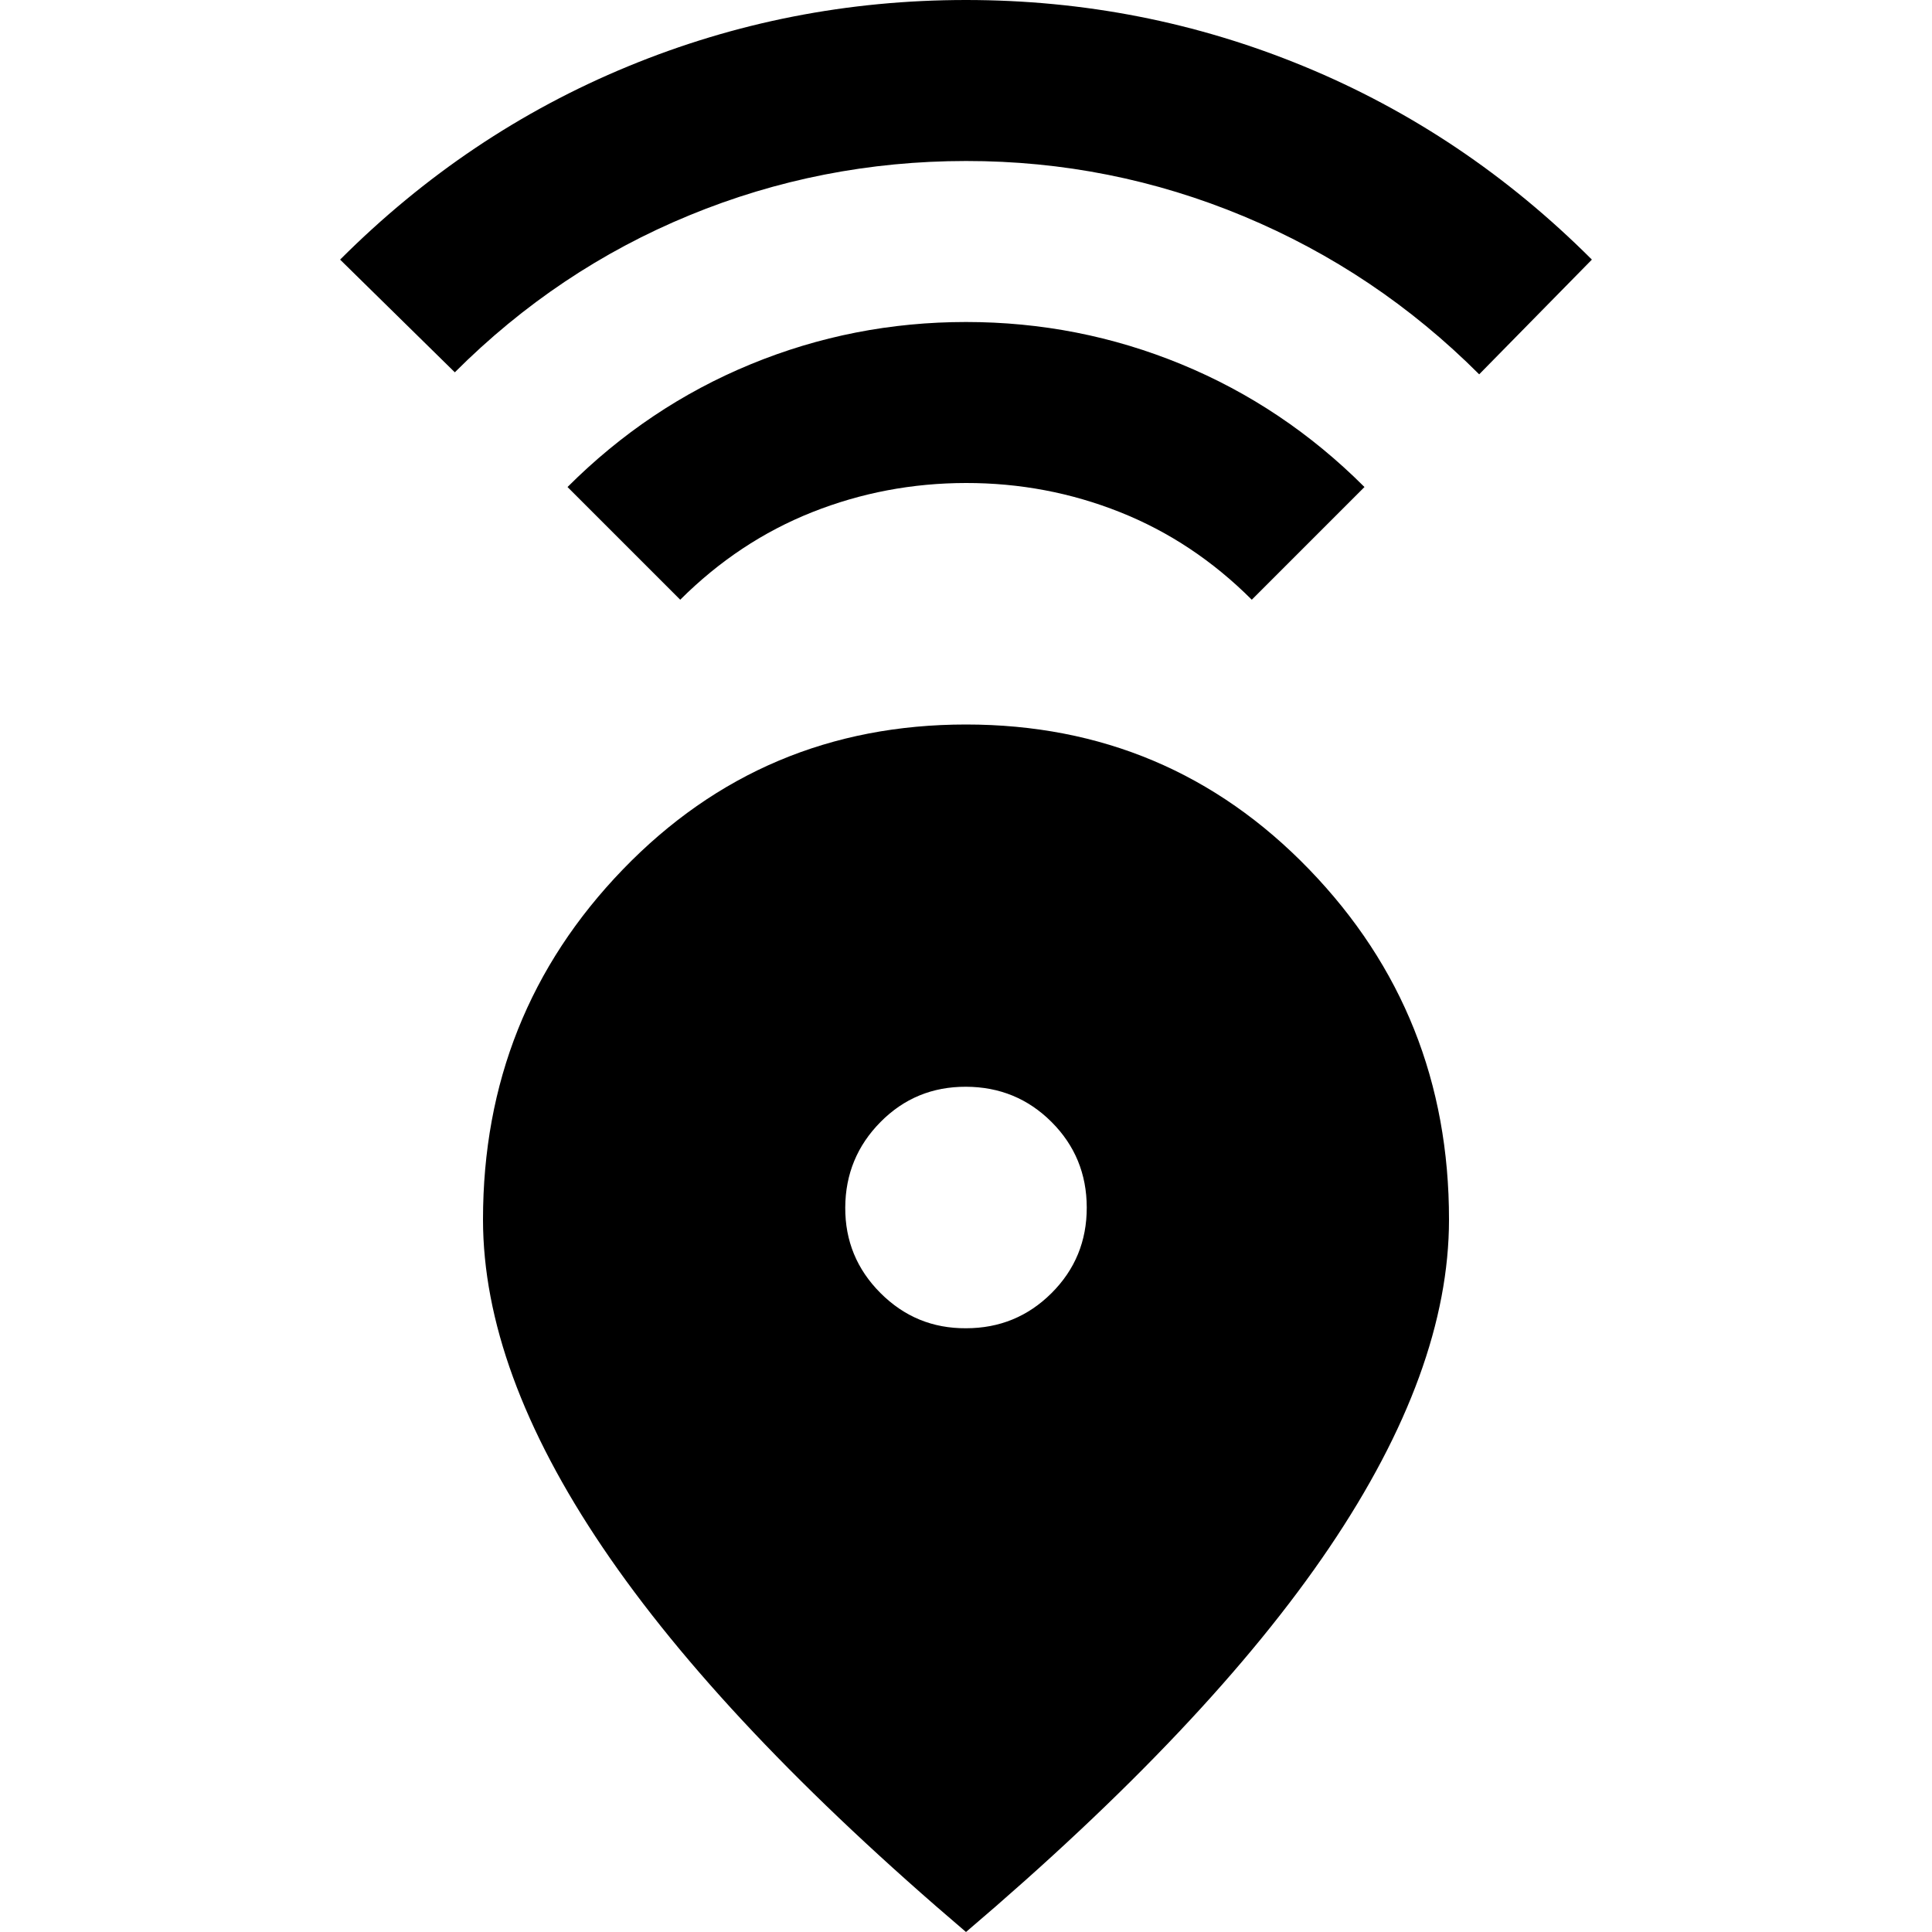 <svg xmlns="http://www.w3.org/2000/svg" xmlns:xlink="http://www.w3.org/1999/xlink" width="24" height="24" viewBox="0 0 24 24"><path fill="currentColor" d="M12 24q-3.025-2.575-4.512-4.775T6 15.15q0-2.55 1.738-4.35T12 9t4.263 1.8T18 15.15q0 1.875-1.487 4.075T12 24m0-7.5q.625 0 1.063-.437T13.5 15t-.437-1.062T12 13.5t-1.062.438T10.5 15t.438 1.063T12 16.5M8.45 7.45l-1.4-1.4q1-1 2.275-1.525T12 4t2.675.525T16.95 6.05l-1.4 1.4q-.725-.725-1.637-1.088T12 6t-1.912.363T8.45 7.45m-2.8-2.825l-1.425-1.4Q5.8 1.65 7.8.825T12 0t4.2.825t3.575 2.4l-1.4 1.425Q17.1 3.375 15.45 2.687T12 2t-3.437.675t-2.913 1.95"/></svg>